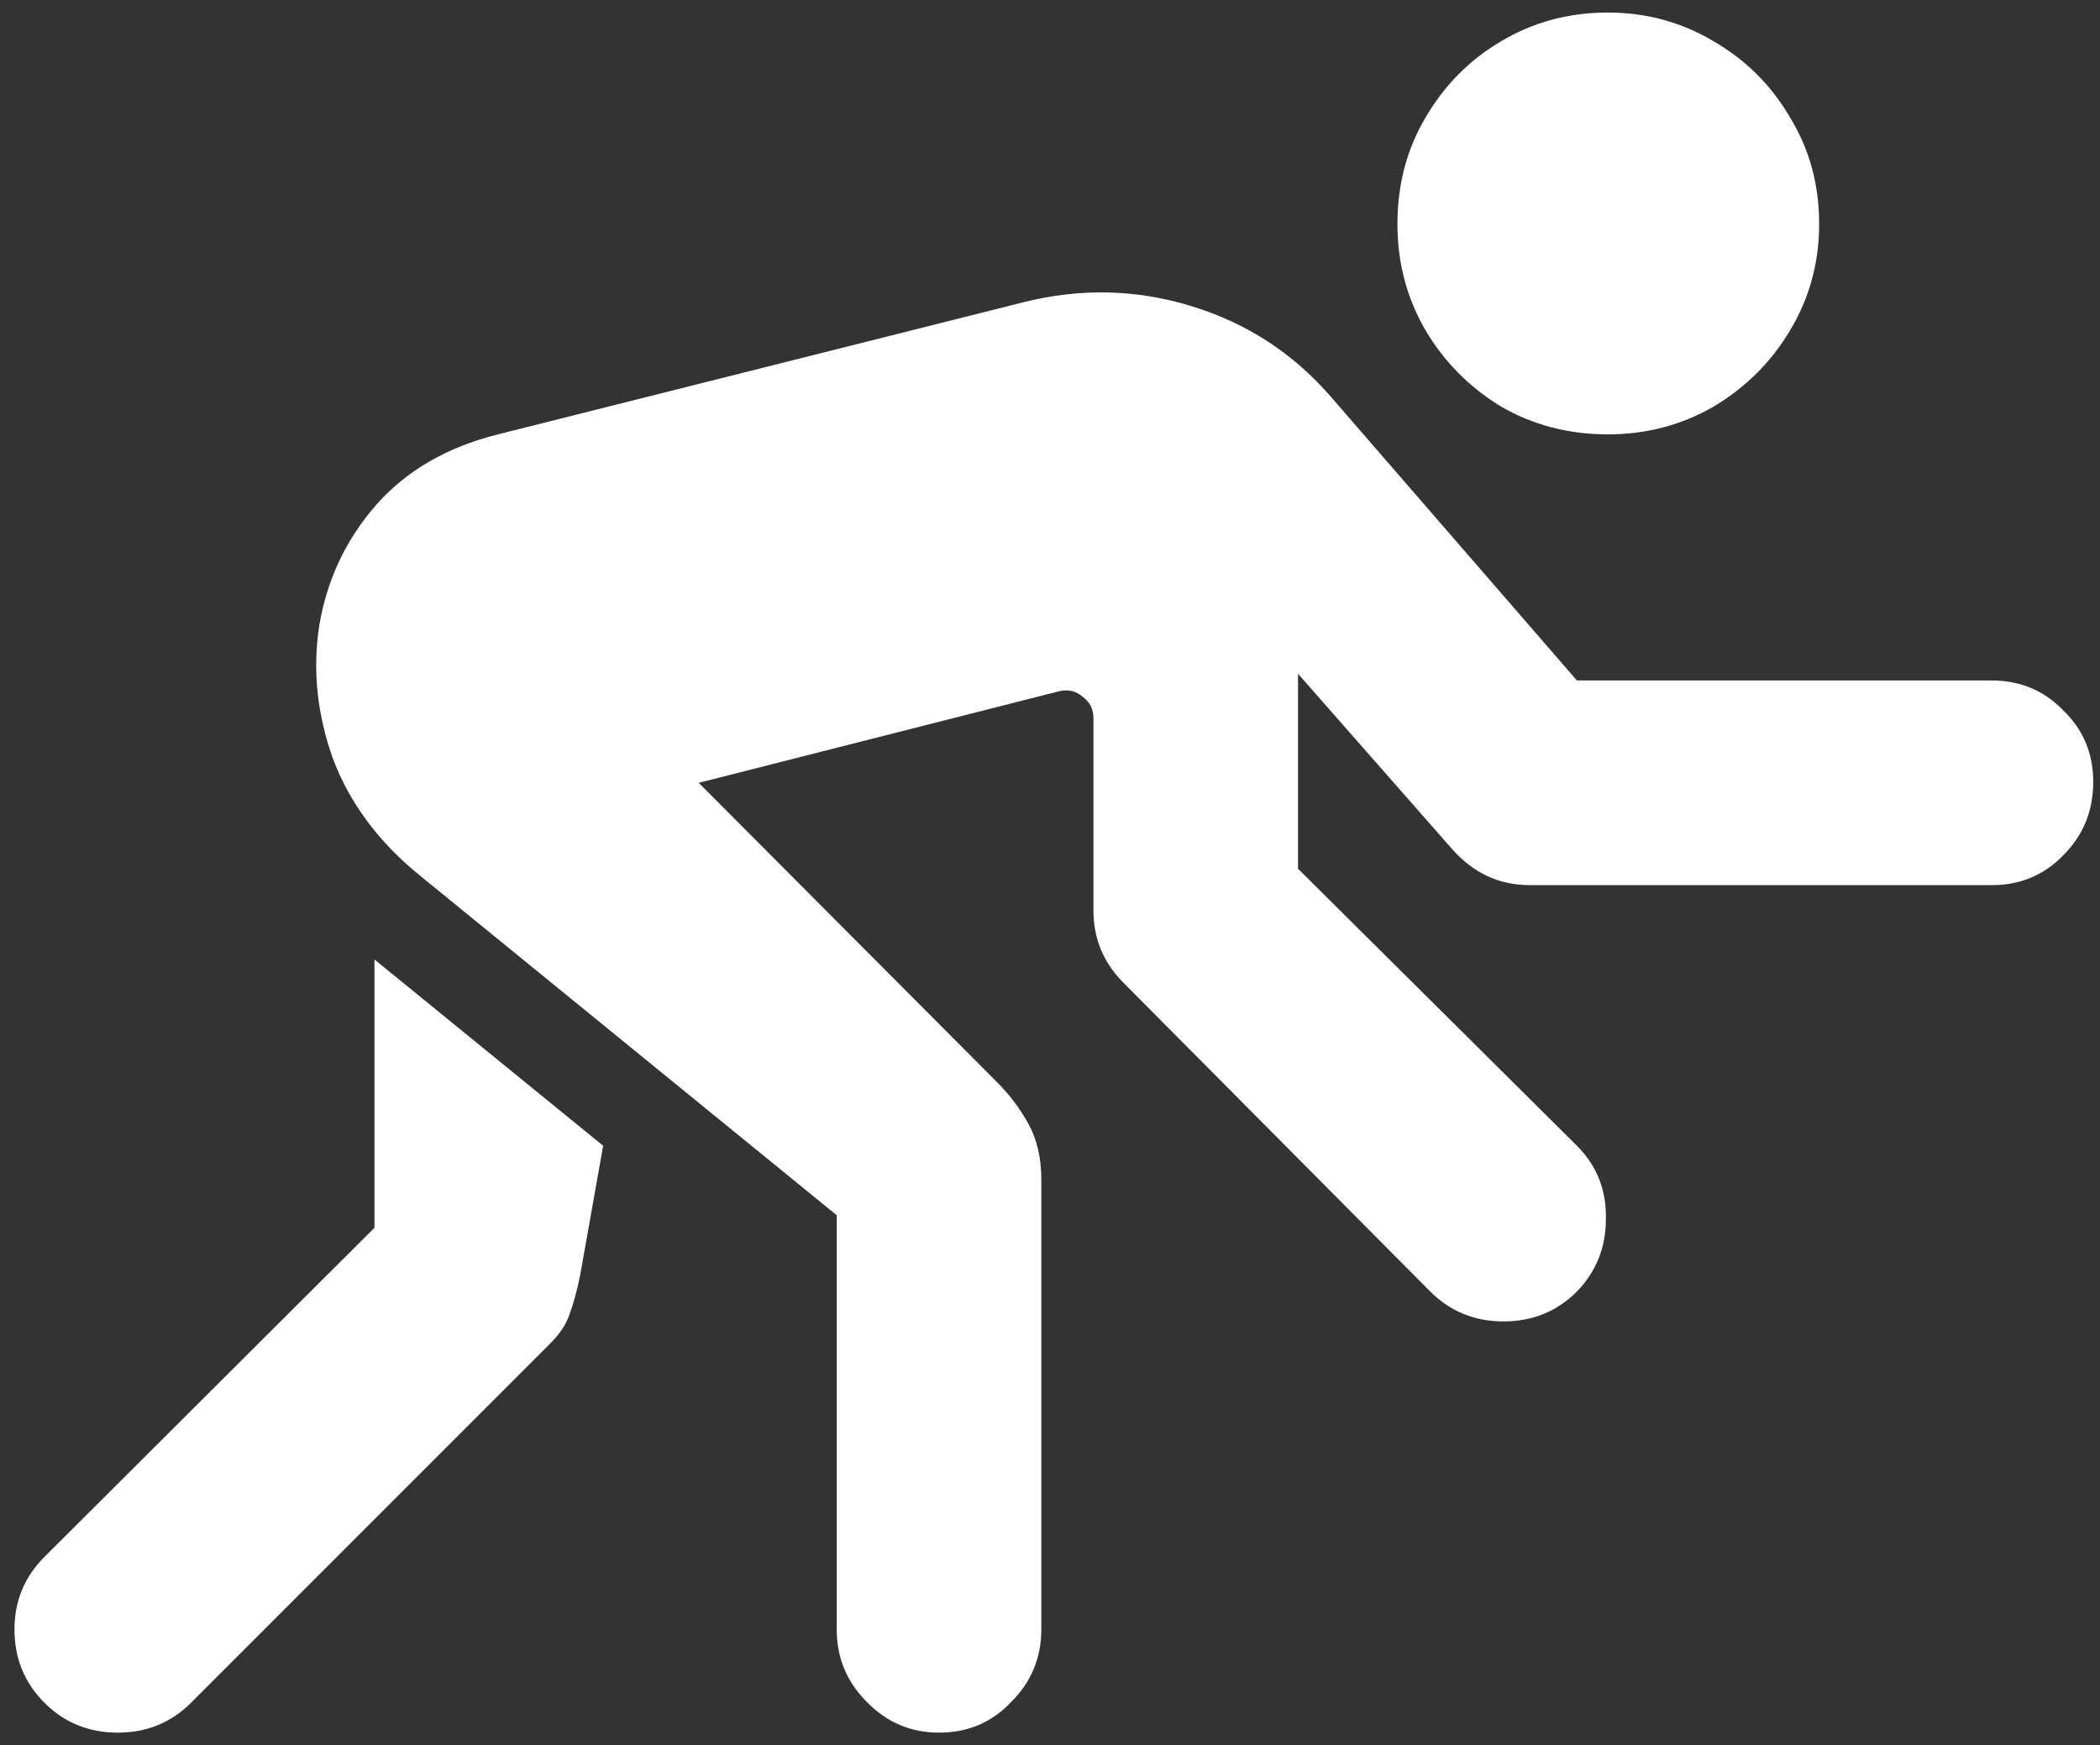 <svg width="136" height="113" viewBox="0 0 136 113" fill="none" xmlns="http://www.w3.org/2000/svg">
<rect x="0" y="0" width="136" height="113" fill="#333333" stroke="none"/>
<path d="M104.125 28.125C106.625 28.125 108.917 27.521 111 26.312C113.083 25.062 114.729 23.417 115.938 21.375C117.188 19.292 117.812 17 117.812 14.5C117.812 11.958 117.188 9.667 115.938 7.625C114.729 5.542 113.083 3.896 111 2.688C108.917 1.438 106.625 0.812 104.125 0.812C101.583 0.812 99.271 1.438 97.188 2.688C95.146 3.896 93.521 5.542 92.312 7.625C91.104 9.667 90.5 11.958 90.5 14.5C90.5 17 91.104 19.292 92.312 21.375C93.521 23.417 95.146 25.062 97.188 26.312C99.271 27.521 101.583 28.125 104.125 28.125ZM60.812 112.188C62.688 112.188 64.25 111.521 65.5 110.188C66.792 108.896 67.438 107.333 67.438 105.5V76.375C67.438 75 67.167 73.812 66.625 72.812C66.083 71.812 65.396 70.896 64.562 70.062L45.25 50.688L68.625 44.75C69.208 44.625 69.708 44.75 70.125 45.125C70.583 45.458 70.812 45.917 70.812 46.5V58.938C70.812 60.771 71.458 62.333 72.75 63.625L92.625 83.625C93.917 84.917 95.5 85.562 97.375 85.562C99.25 85.562 100.833 84.917 102.125 83.625C103.375 82.333 104 80.771 104 78.938C104.042 77.062 103.417 75.479 102.125 74.188L84.062 56.25V43.625L94.062 55C95.438 56.542 97.104 57.312 99.062 57.312H129C130.833 57.312 132.375 56.667 133.625 55.375C134.917 54.083 135.562 52.5 135.562 50.625C135.562 48.792 134.917 47.25 133.625 46C132.375 44.708 130.833 44.062 129 44.062H102.125L86.188 25.688C83.729 22.854 80.708 20.896 77.125 19.812C73.583 18.729 69.979 18.646 66.312 19.562L32.25 28.125C28.917 28.958 26.271 30.5 24.312 32.75C22.396 34.958 21.188 37.521 20.688 40.438C20.229 43.312 20.521 46.208 21.562 49.125C22.646 52 24.521 54.521 27.188 56.688L54.188 78.688V105.5C54.188 107.333 54.833 108.896 56.125 110.188C57.417 111.521 58.979 112.188 60.812 112.188ZM2.875 110.25C4.167 111.542 5.75 112.188 7.625 112.188C9.5 112.188 11.083 111.542 12.375 110.25L35.625 87C36.25 86.375 36.667 85.75 36.875 85.125C37.125 84.458 37.354 83.625 37.562 82.625L39.062 74.188L24.25 62.125V79.5L2.875 100.812C1.583 102.104 0.938 103.667 0.938 105.5C0.938 107.375 1.583 108.958 2.875 110.25Z" fill="white"/>
</svg>
